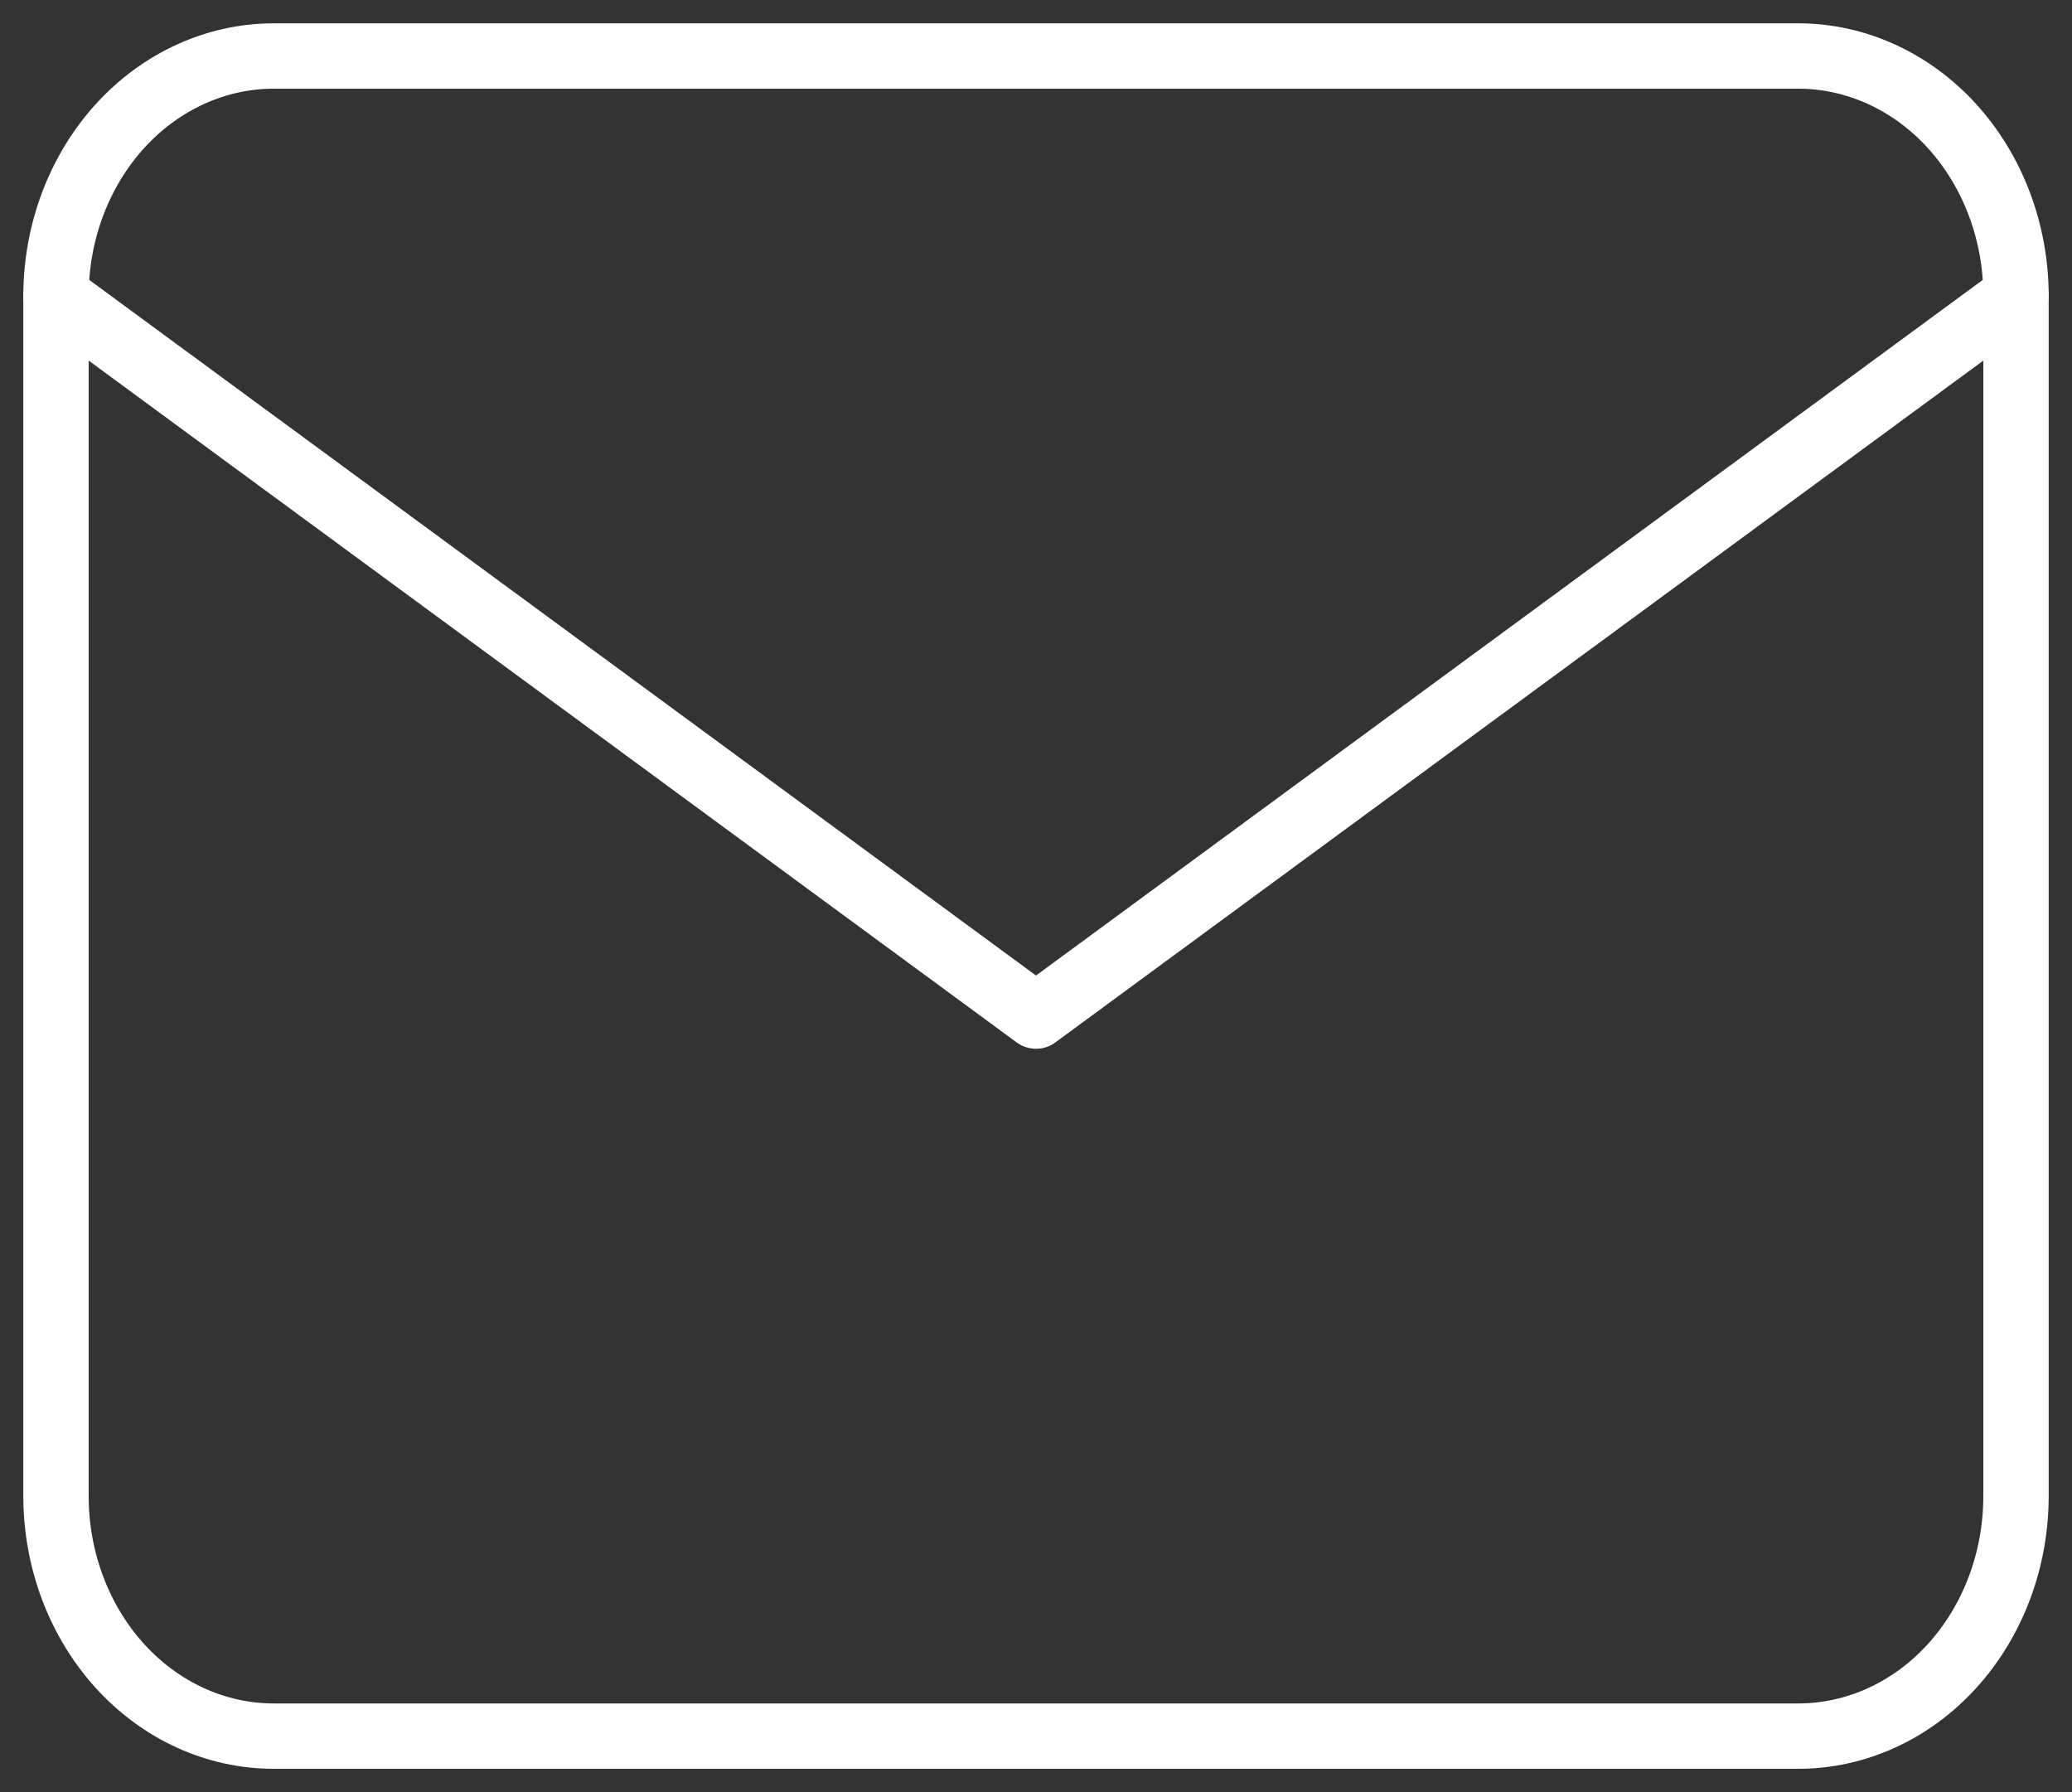 <svg width="37" height="32" viewBox="0 0 37 32" fill="none" xmlns="http://www.w3.org/2000/svg">
<rect x="0" y="0" width="37" height="32" fill="#333333" stroke="none"/>
<path d="M1 5.286C1 4.149 1.41 3.059 2.139 2.255C2.868 1.452 3.857 1 4.889 1H32.111C33.142 1 34.132 1.452 34.861 2.255C35.59 3.059 36 4.149 36 5.286V26.714C36 27.851 35.59 28.941 34.861 29.745C34.132 30.549 33.142 31 32.111 31H4.889C3.857 31 2.868 30.549 2.139 29.745C1.41 28.941 1 27.851 1 26.714V5.286Z" stroke="white" stroke-width="1.167" stroke-linecap="round" stroke-linejoin="round"/>
<path d="M1 5.286L18.5 18.143L36 5.286" stroke="white" stroke-width="1.167" stroke-linecap="round" stroke-linejoin="round"/>
</svg>

